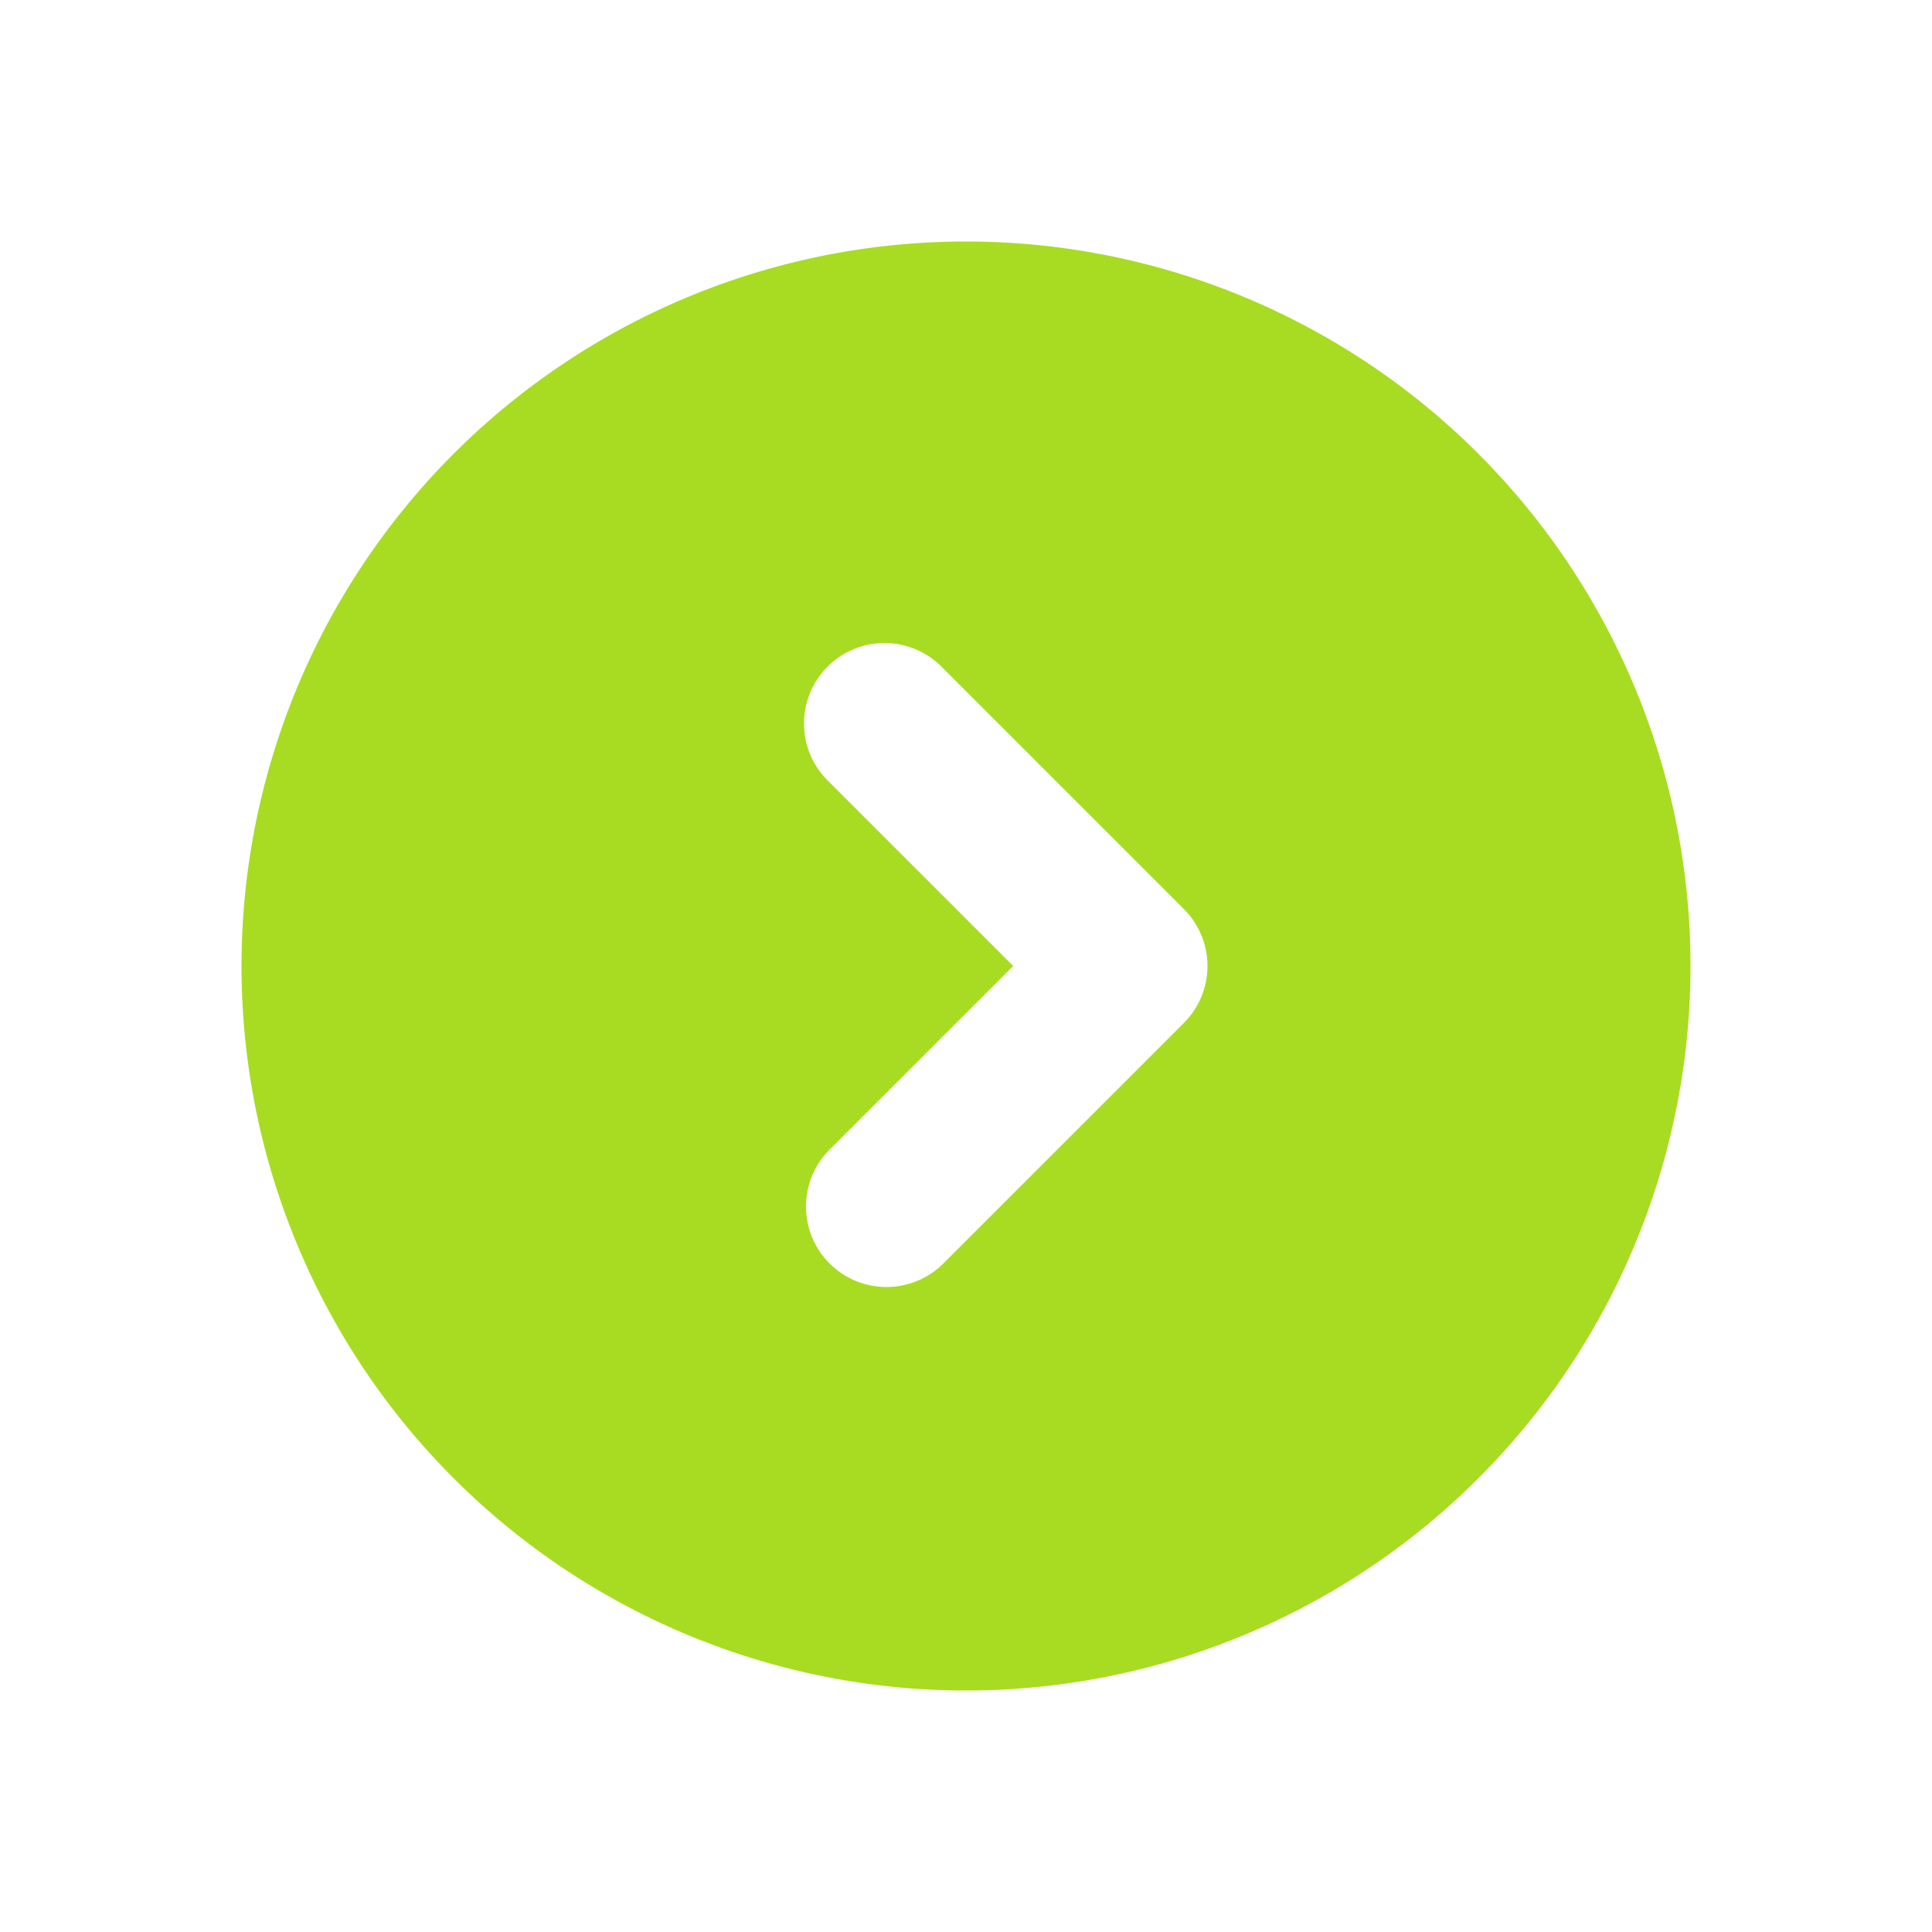 <svg xmlns="http://www.w3.org/2000/svg" width="128" height="128" viewBox="0 0 24 24"><path fill="#A7DC22" fill-rule="evenodd" d="M12 21a9 9 0 1 0 0-18a9 9 0 0 0 0 18M10.293 9.707a1 1 0 1 1 1.414-1.414l3 3a1 1 0 0 1 0 1.414l-3 3a1 1 0 0 1-1.414-1.414L12.586 12z" clip-rule="evenodd"/></svg>